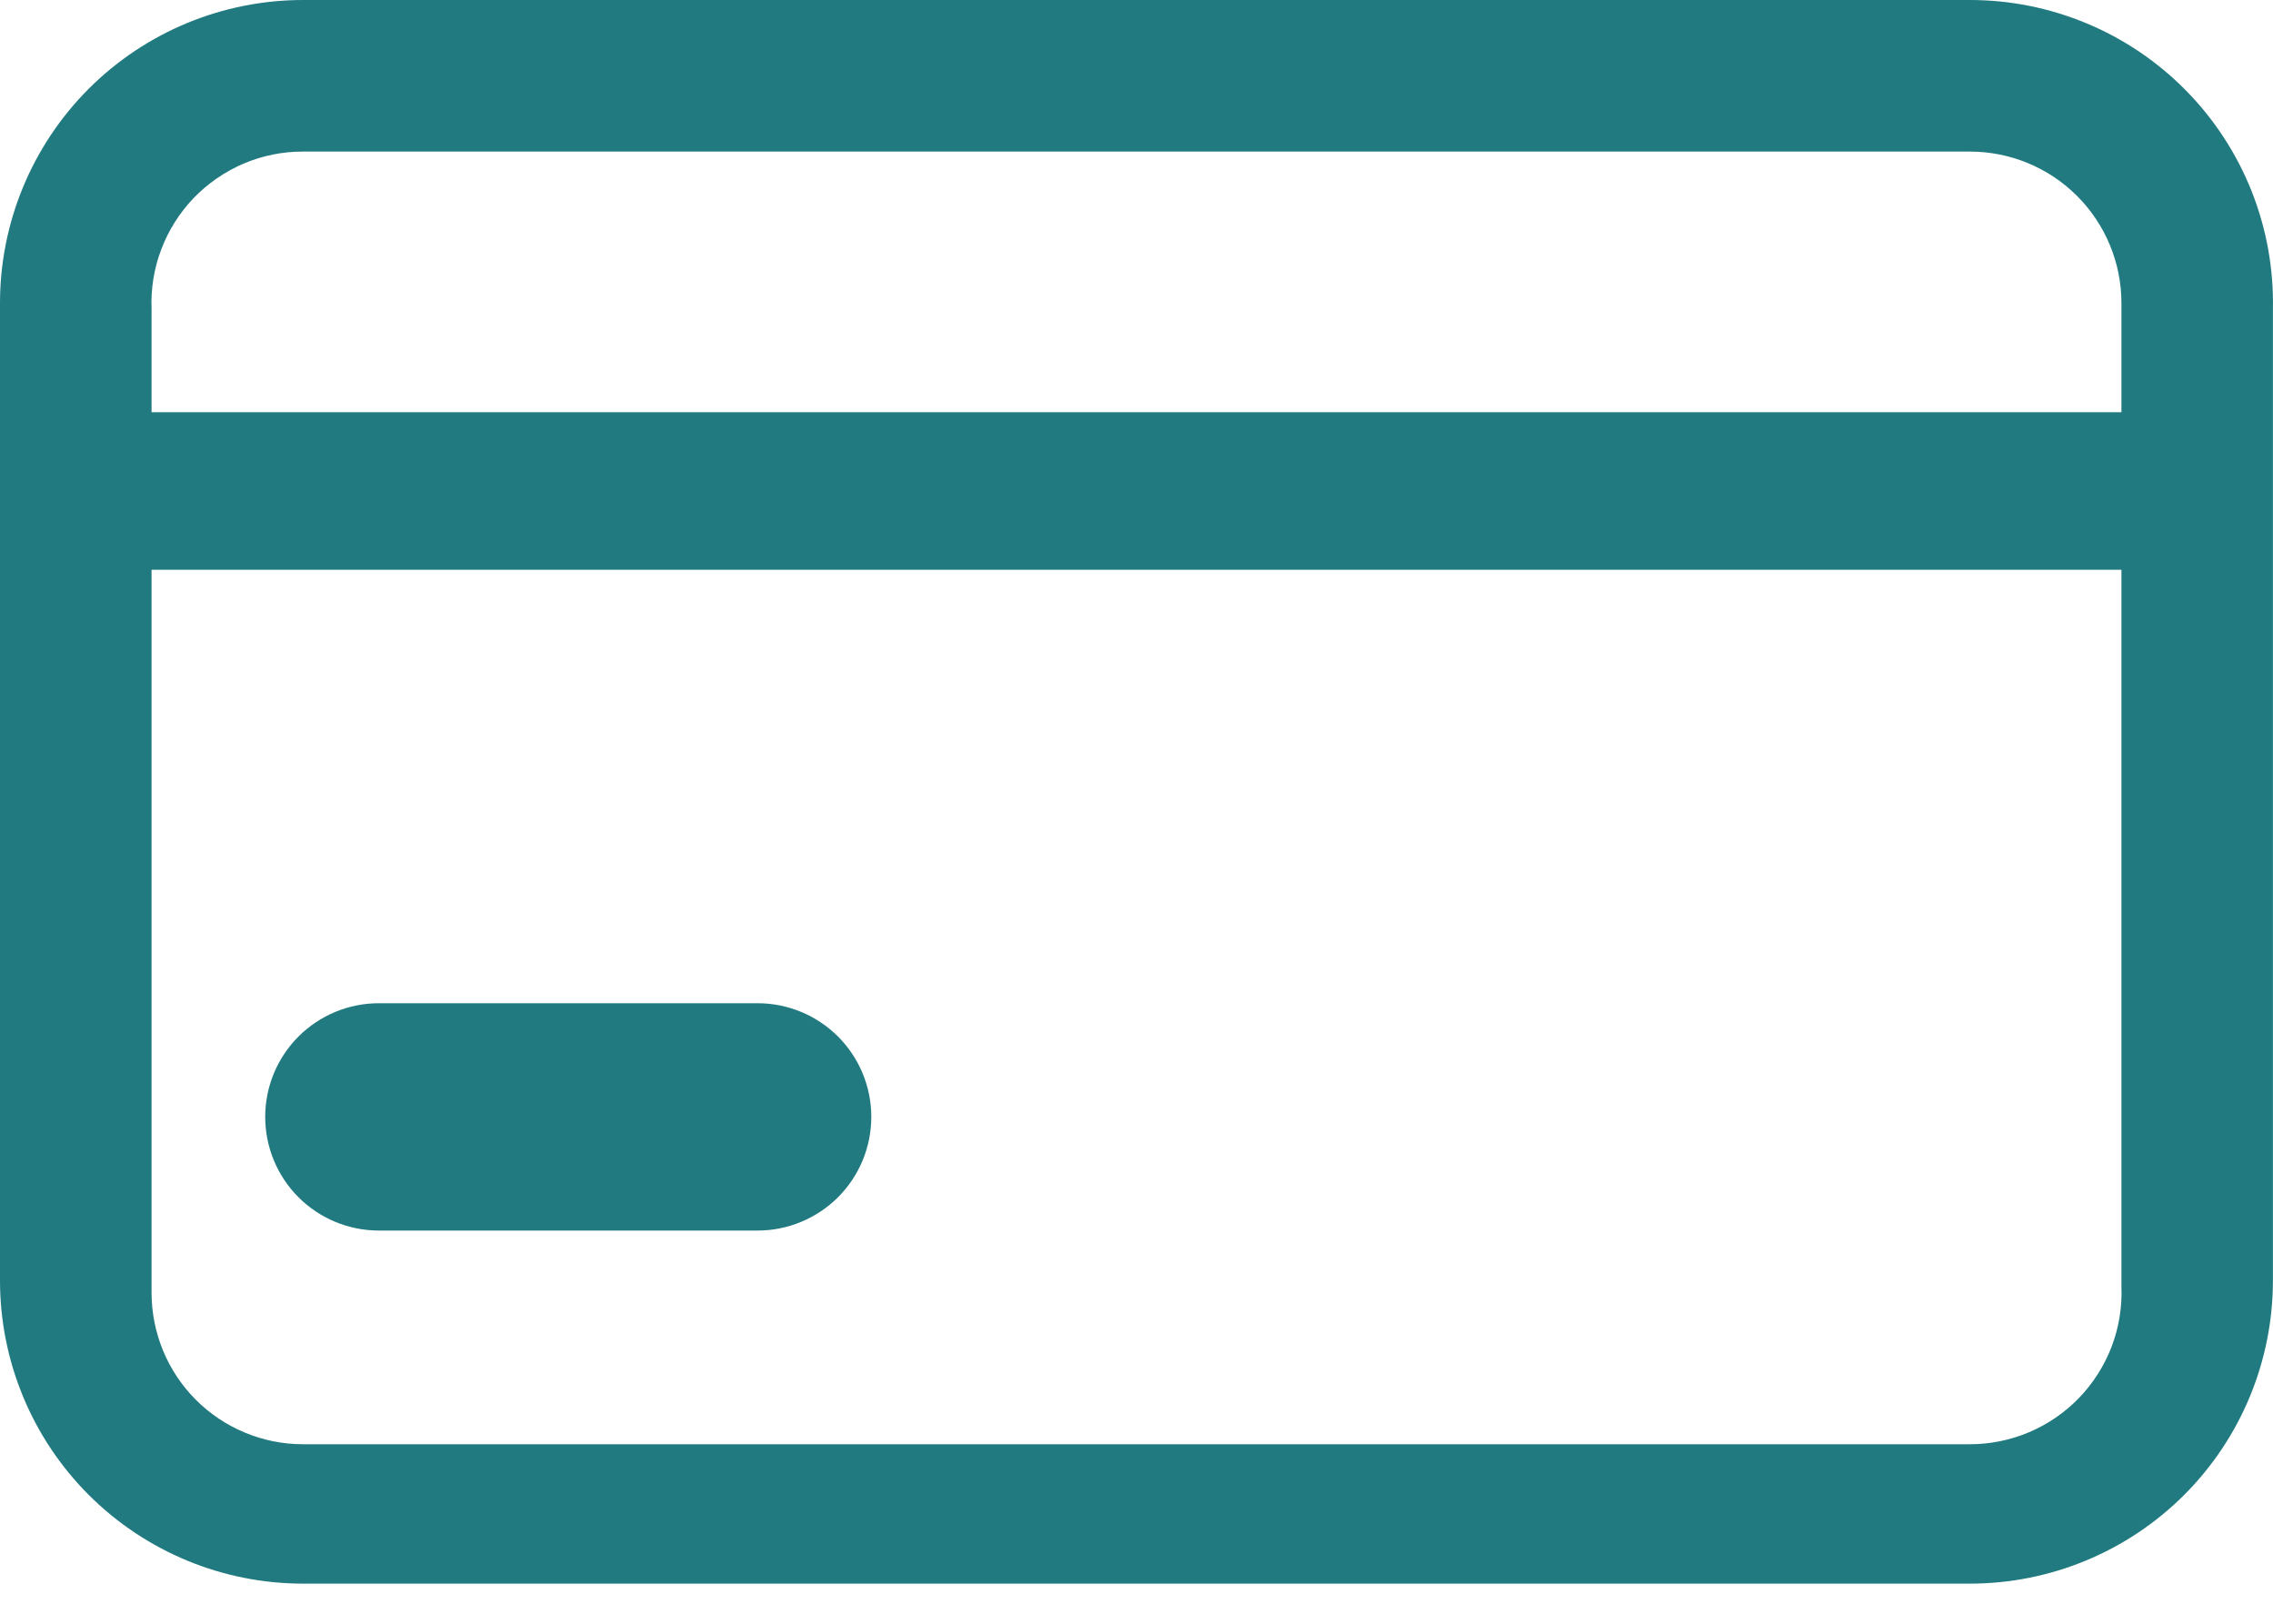 <svg width="28" height="20" viewBox="0 0 28 20" fill="none" xmlns="http://www.w3.org/2000/svg">
<path d="M9.333 15.157H4.667C4.295 15.157 3.939 15.009 3.677 14.747C3.414 14.484 3.267 14.128 3.267 13.757C3.267 13.386 3.414 13.03 3.677 12.767C3.939 12.505 4.295 12.357 4.667 12.357H9.333C9.704 12.357 10.06 12.505 10.323 12.767C10.586 13.03 10.733 13.386 10.733 13.757C10.733 14.128 10.586 14.484 10.323 14.747C10.06 15.009 9.704 15.157 9.333 15.157Z" fill="#207A80"/>
<path d="M24.266 7.46872e-08H3.733C2.743 7.46872e-08 1.794 0.393 1.093 1.093C0.393 1.794 0 2.743 0 3.733L0 15.773C0 16.763 0.393 17.713 1.093 18.413C1.794 19.113 2.743 19.506 3.733 19.506H24.266C25.256 19.506 26.206 19.113 26.906 18.413C27.606 17.713 27.999 16.763 27.999 15.773V3.808C28.009 3.311 27.92 2.818 27.737 2.356C27.554 1.895 27.28 1.474 26.933 1.12C26.585 0.765 26.17 0.483 25.712 0.291C25.254 0.099 24.763 -9.92558e-05 24.266 7.46872e-08ZM3.733 1.867H24.266C24.761 1.867 25.236 2.063 25.586 2.413C25.936 2.763 26.133 3.238 26.133 3.733V5.077H1.867V3.808C1.857 3.557 1.897 3.306 1.987 3.071C2.076 2.835 2.212 2.621 2.386 2.439C2.561 2.258 2.77 2.114 3.001 2.015C3.233 1.917 3.482 1.866 3.733 1.867ZM24.266 17.789H3.733C3.238 17.789 2.763 17.592 2.413 17.242C2.063 16.892 1.867 16.417 1.867 15.922V7.018H26.133V15.848C26.143 16.099 26.102 16.35 26.013 16.585C25.923 16.82 25.787 17.035 25.613 17.216C25.439 17.397 25.23 17.541 24.998 17.64C24.767 17.738 24.518 17.789 24.266 17.789Z" fill="#207A80"/>
</svg>
